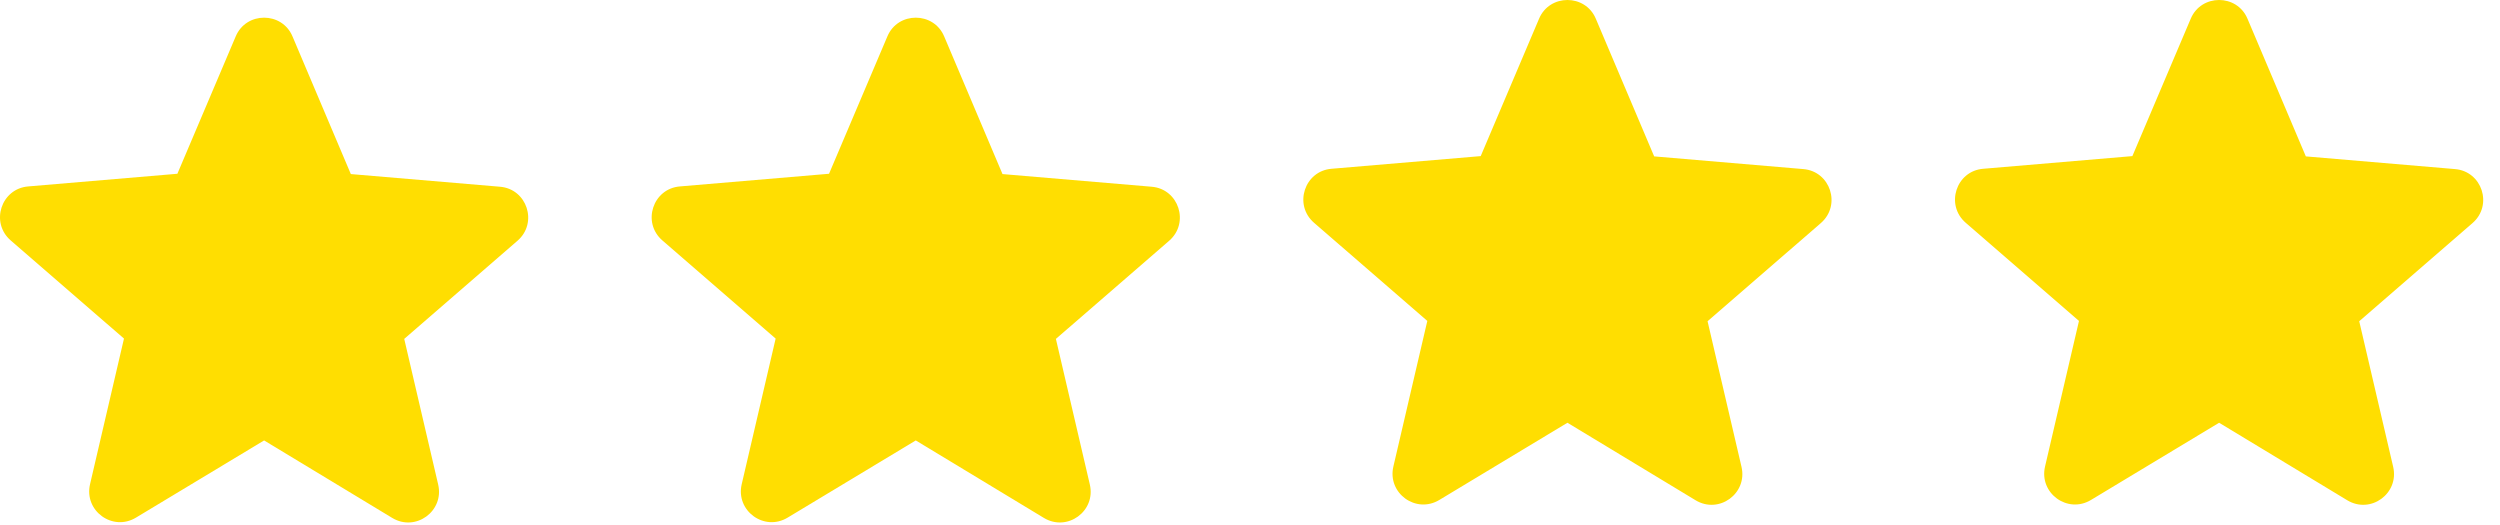<svg width="81" height="17" viewBox="0 0 81 17" fill="none" xmlns="http://www.w3.org/2000/svg">
<g id="star rating">
<path id="Vector" d="M8.557 14.27L12.707 16.78C13.467 17.24 14.397 16.56 14.197 15.7L13.097 10.98L16.767 7.8C17.437 7.22 17.077 6.12 16.197 6.05L11.367 5.64L9.477 1.18C9.137 0.37 7.977 0.37 7.637 1.18L5.747 5.63L0.917 6.04C0.037 6.11 -0.323 7.21 0.347 7.79L4.017 10.97L2.917 15.69C2.717 16.55 3.647 17.23 4.407 16.77L8.557 14.27Z" fill="#FFDE01"/>
<path id="Vector_2" d="M29.671 14.27L33.821 16.78C34.581 17.24 35.511 16.56 35.311 15.7L34.211 10.98L37.881 7.8C38.551 7.22 38.191 6.12 37.311 6.05L32.481 5.64L30.591 1.18C30.251 0.37 29.091 0.37 28.751 1.18L26.861 5.63L22.031 6.04C21.151 6.11 20.791 7.21 21.461 7.79L25.131 10.97L24.031 15.69C23.831 16.55 24.761 17.23 25.521 16.77L29.671 14.27Z" fill="#FFDE01"/>
<path id="Vector_3" d="M50.785 13.697L54.935 16.207C55.695 16.668 56.625 15.988 56.425 15.127L55.325 10.408L58.995 7.228C59.665 6.647 59.305 5.548 58.425 5.478L53.595 5.067L51.705 0.608C51.365 -0.203 50.205 -0.203 49.865 0.608L47.975 5.058L43.145 5.468C42.265 5.537 41.905 6.638 42.575 7.218L46.245 10.398L45.145 15.117C44.945 15.977 45.875 16.657 46.635 16.198L50.785 13.697Z" fill="#FFDE01"/>
<path id="Vector_4" d="M71.899 13.697L76.049 16.207C76.809 16.668 77.739 15.988 77.539 15.127L76.439 10.408L80.109 7.228C80.779 6.647 80.419 5.548 79.539 5.478L74.709 5.067L72.819 0.608C72.479 -0.203 71.319 -0.203 70.979 0.608L69.089 5.058L64.259 5.468C63.379 5.537 63.019 6.638 63.689 7.218L67.359 10.398L66.259 15.117C66.059 15.977 66.989 16.657 67.749 16.198L71.899 13.697Z" fill="#FFDE01"/>
</g>
</svg>
